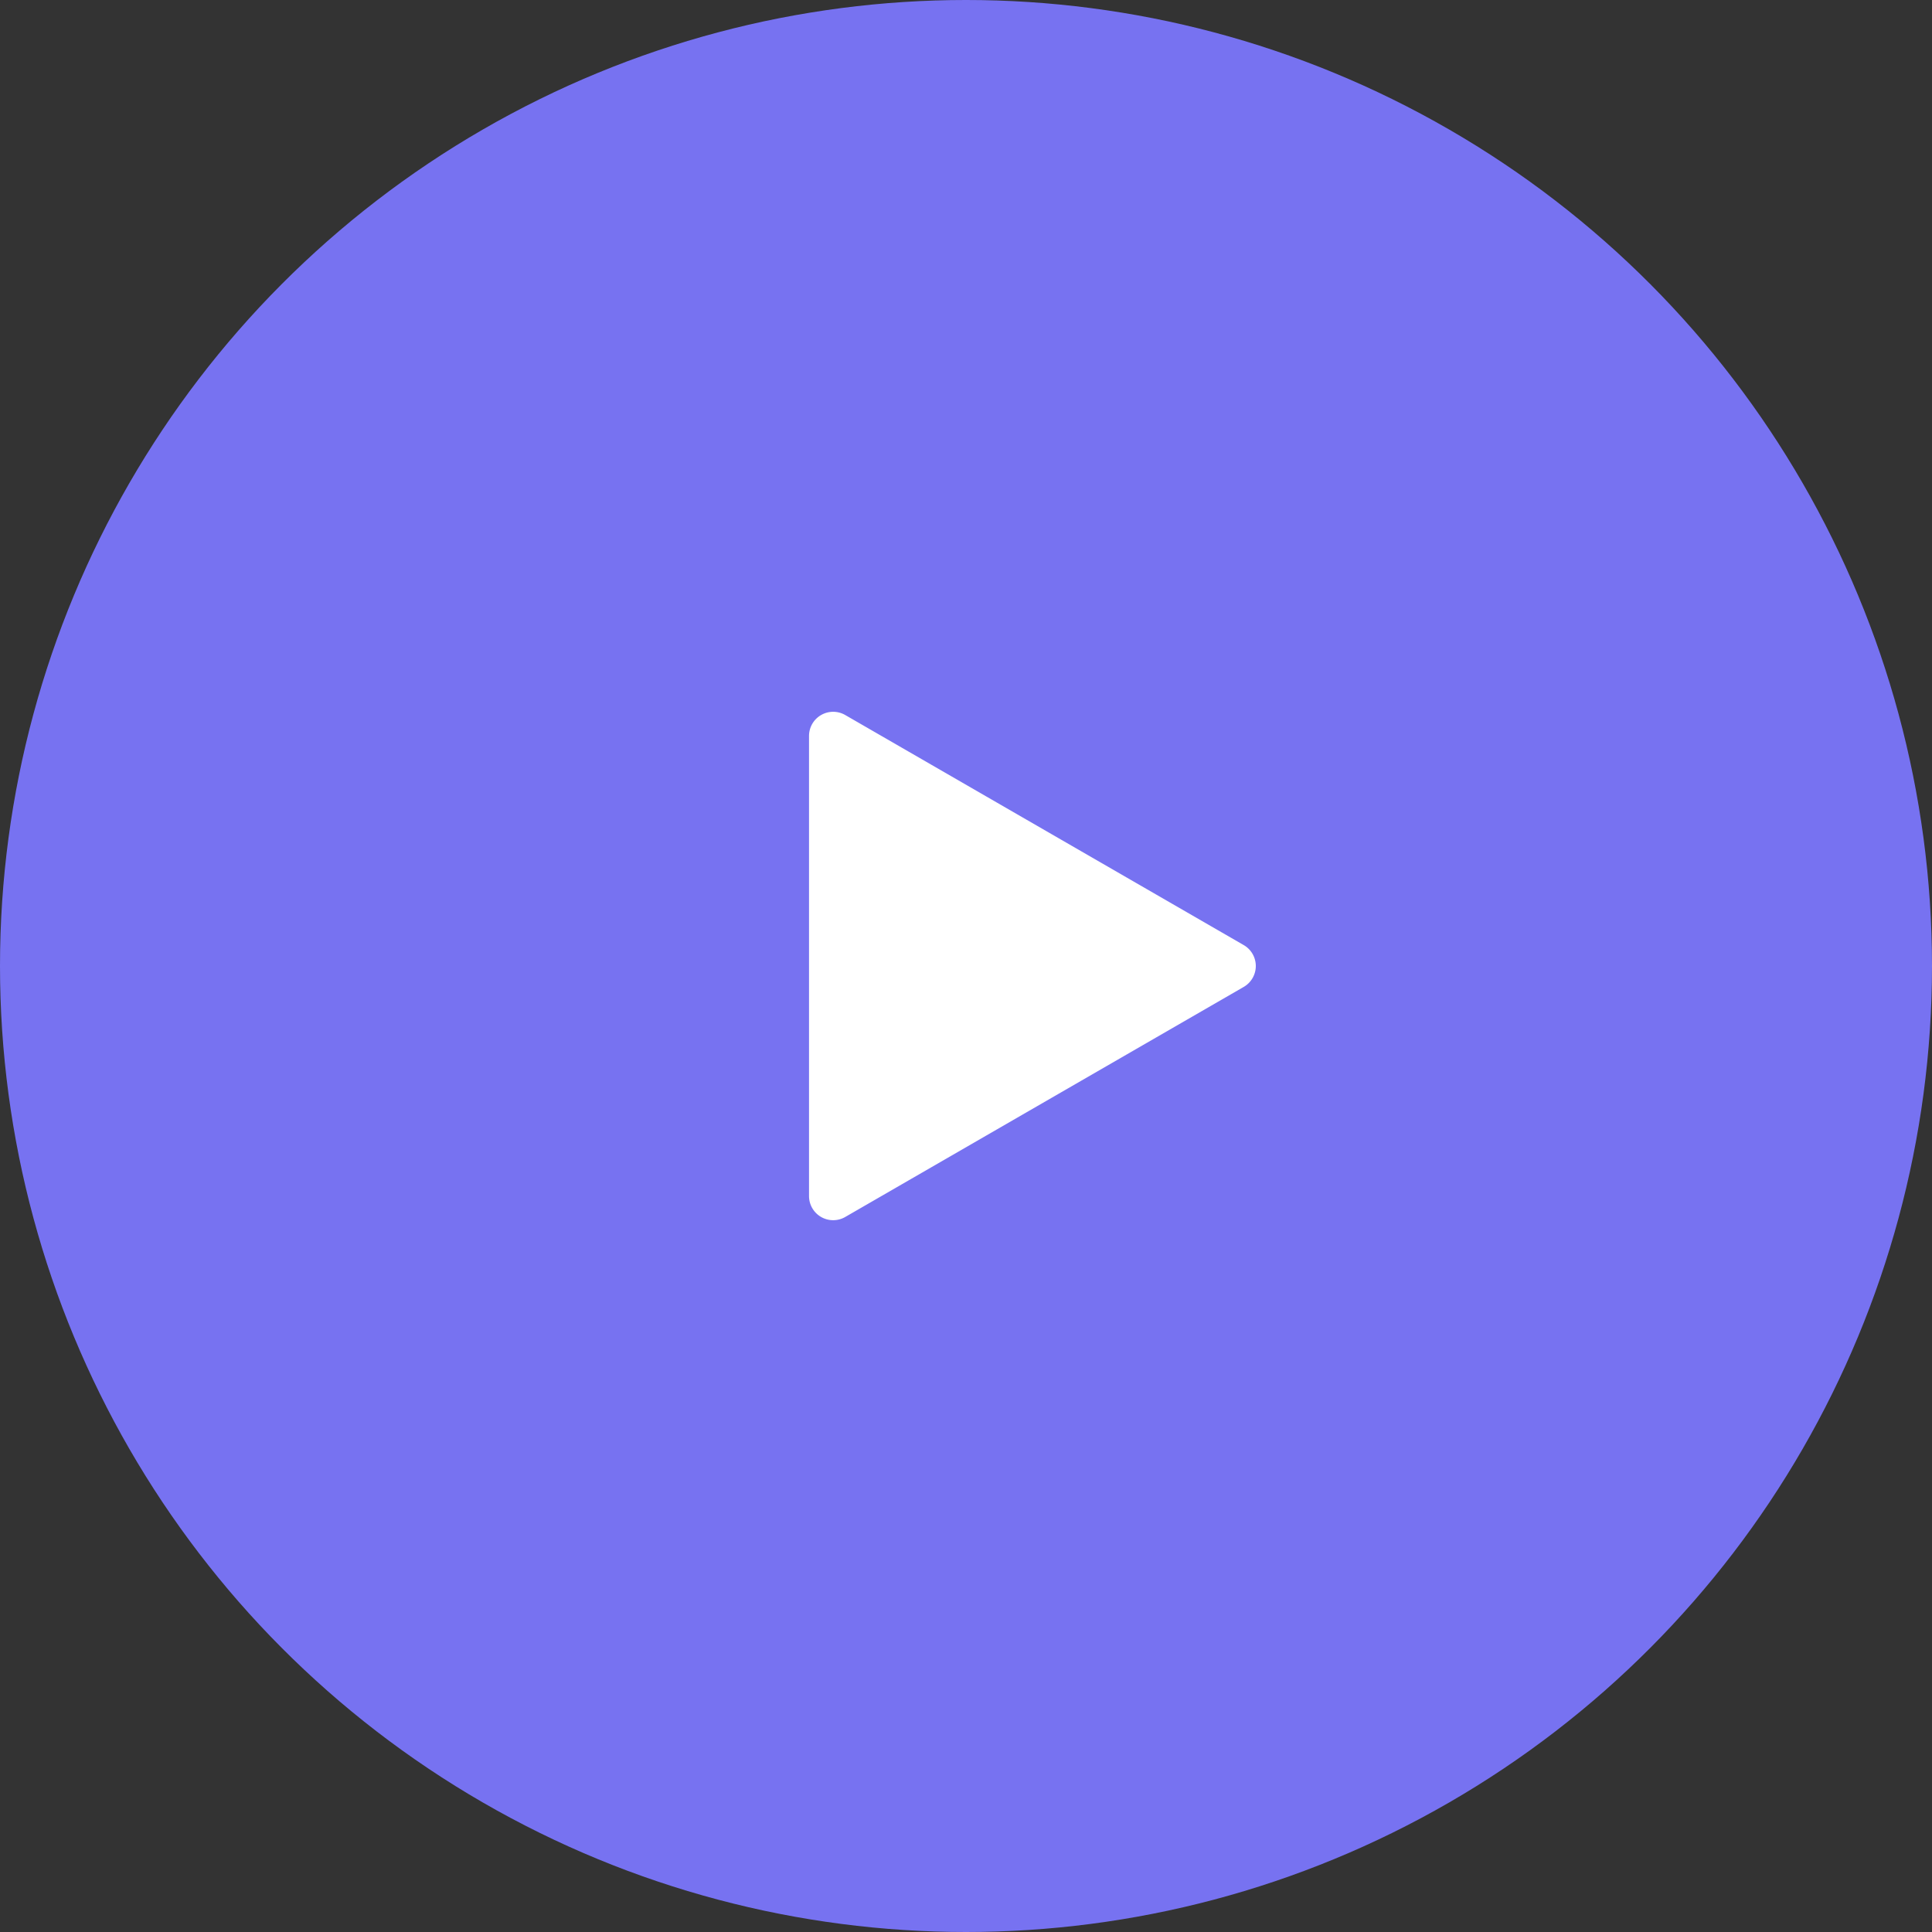 <svg width="80" height="80" fill="none" xmlns="http://www.w3.org/2000/svg"><rect width="100%" height="100%" fill="#333333" stroke="none"/><circle cx="40" cy="40" r="40" fill="#7772F1"/><path d="M51.5 39.134a1 1 0 010 1.732L35 50.392a1 1 0 01-1.5-.866V30.474a1 1 0 011.5-.866l16.5 9.526z" fill="#fff"/></svg>